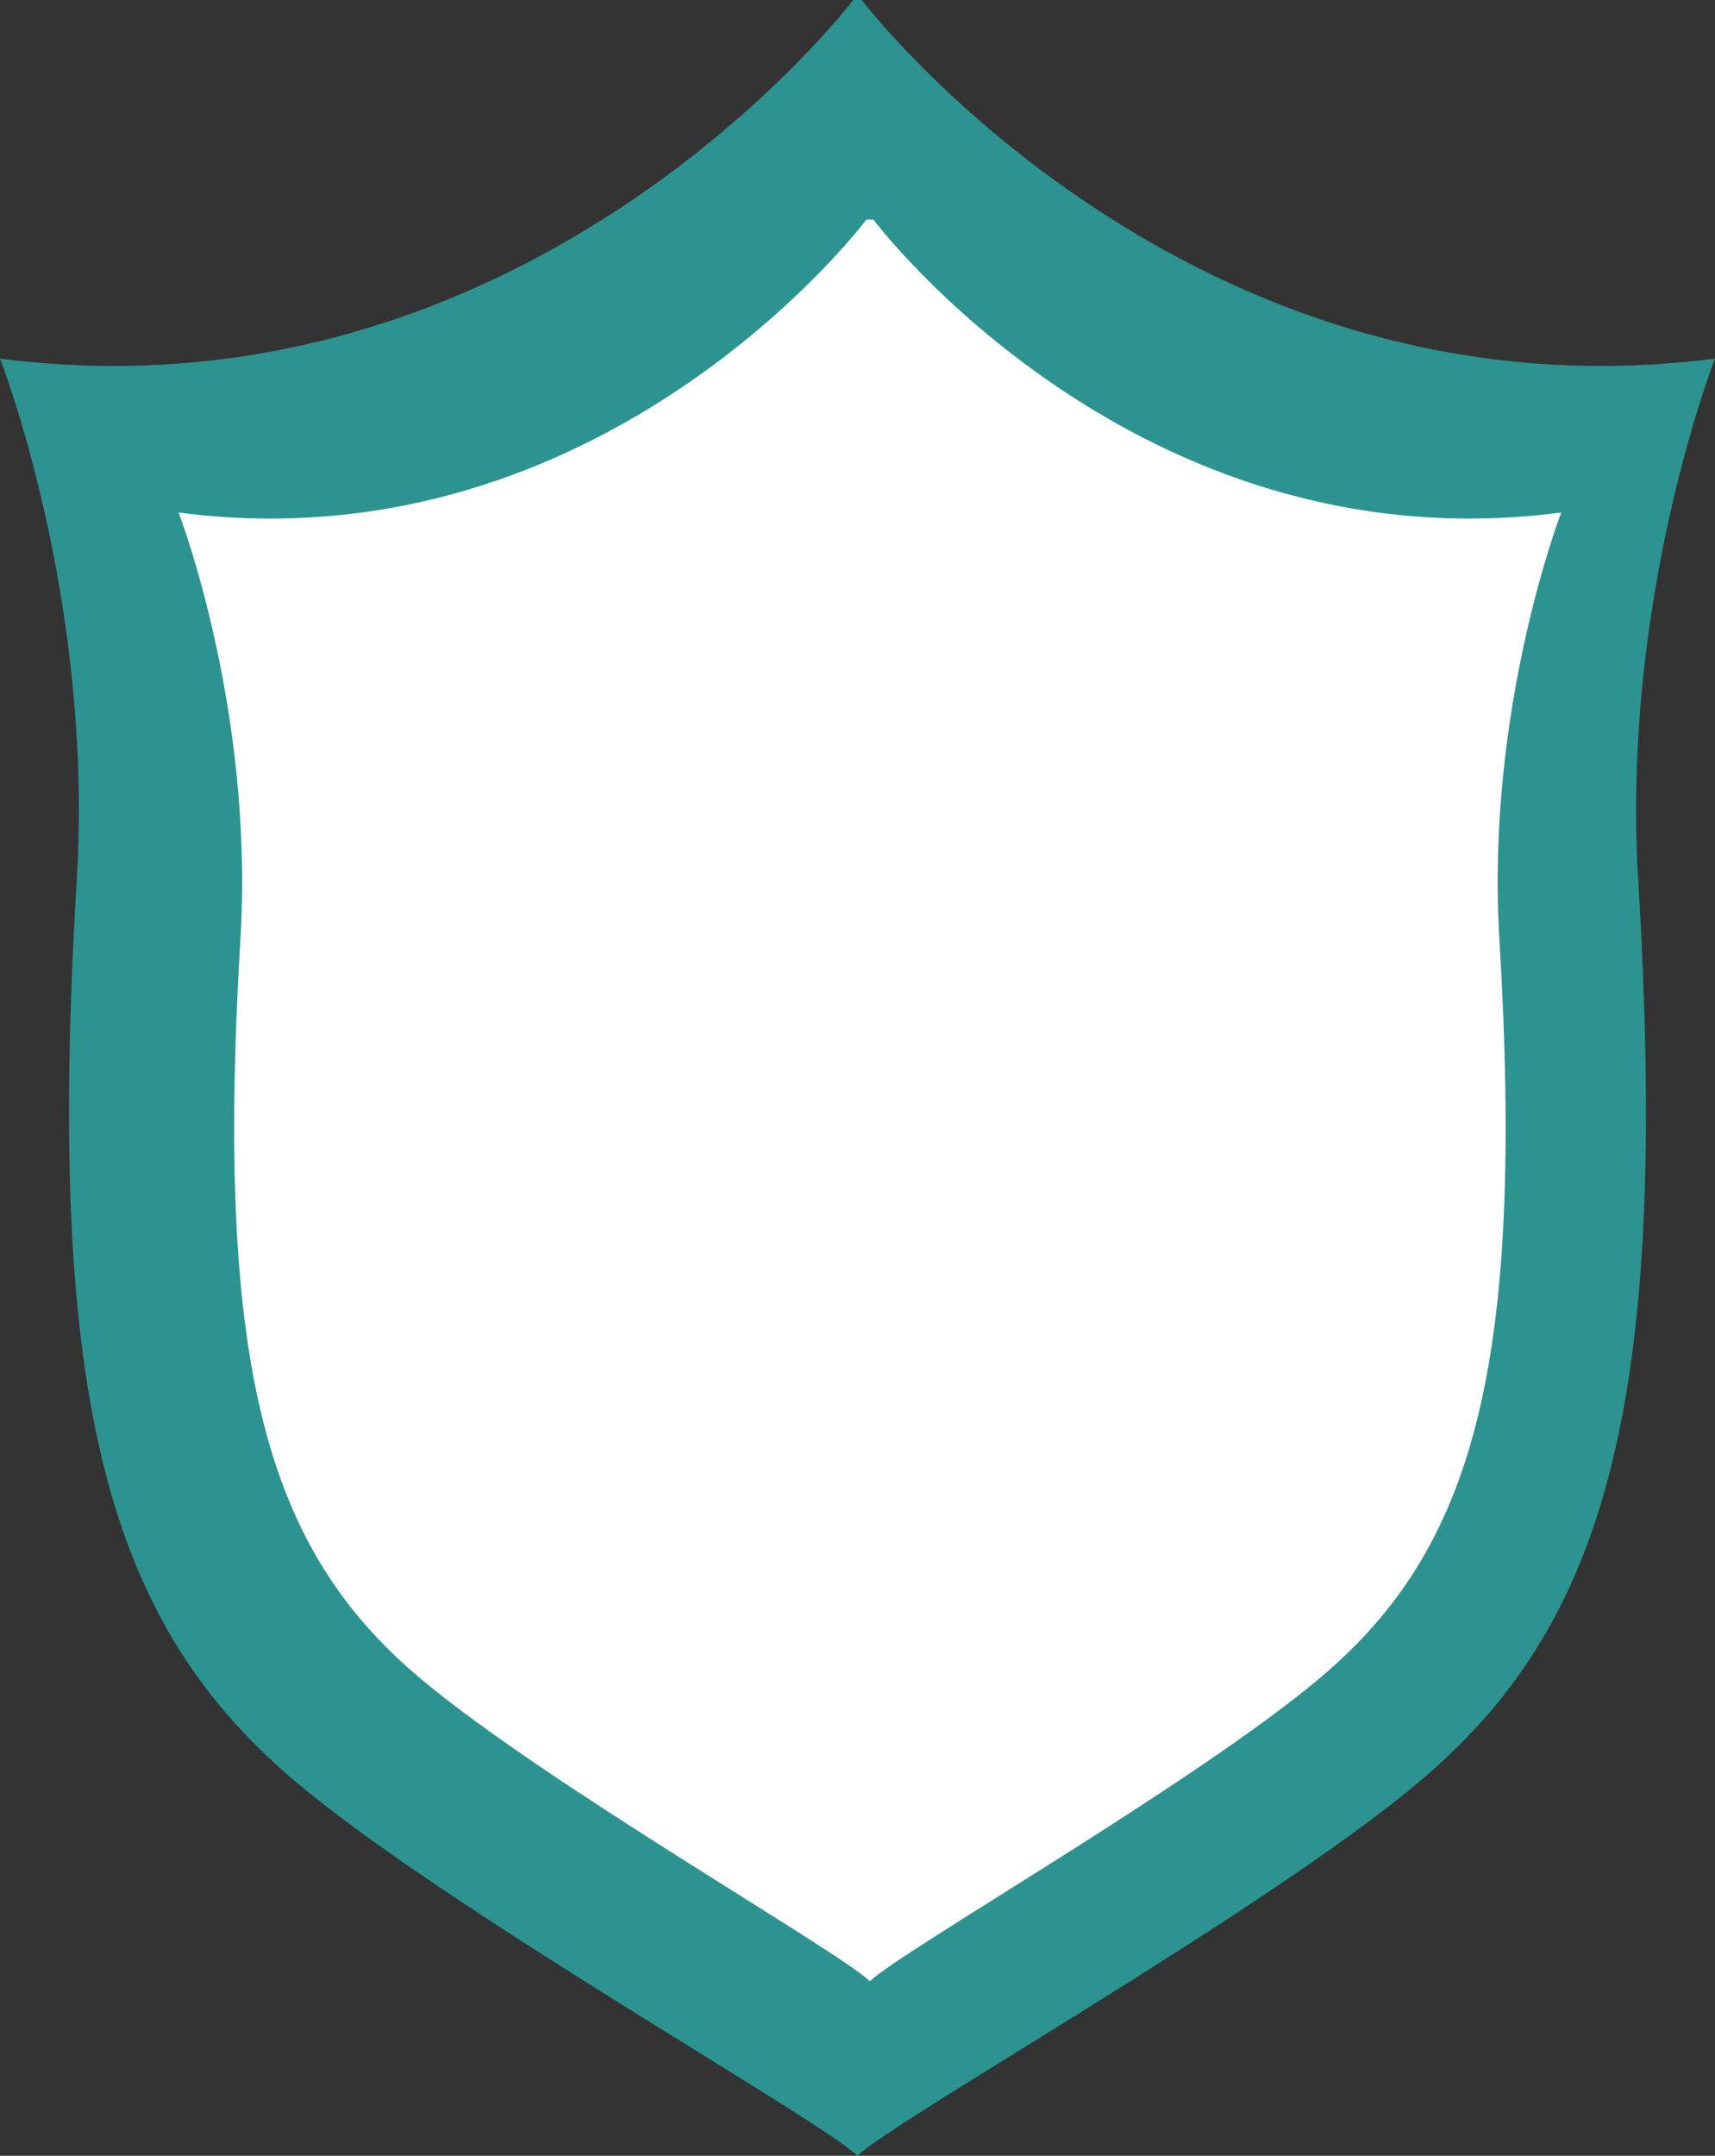 <svg version="1.1" id="图层_1" x="0px" y="0px" width="161.354px" height="202.703px" viewBox="0 0 161.354 202.703" enable-background="new 0 0 161.354 202.703" xml:space="preserve" xmlns="http://www.w3.org/2000/svg" xmlns:xlink="http://www.w3.org/1999/xlink" xmlns:xml="http://www.w3.org/XML/1998/namespace">
  <rect x="0" y="0" width="161.354" height="202.703" fill="#333333" stroke="none"/>
  <path fill="#2C9390" d="M81.075,0c0,0,30.507,40.134,80.278,33.716c0,0-8.829,22.472-7.227,48.963
	c3.006,49.563-3.069,70.257-20.876,85.087c-14.443,12.047-48.911,31.44-52.575,34.937c-3.659-3.494-38.131-22.89-52.579-34.937
	C10.3,152.937,4.225,132.242,7.225,82.68C8.829,56.188,0,33.716,0,33.716C49.775,40.134,80.278,0,80.278,0" class="color c1"/>
  <path fill="#FFFFFF" d="M82.165,20.639c0,0,24.598,32.798,64.724,27.553c0,0-7.118,18.364-5.824,40.013
	c2.423,40.501-2.478,57.416-16.832,69.535c-11.646,9.844-39.435,25.694-42.39,28.551c-2.949-2.855-30.741-18.707-42.392-28.551
	c-14.347-12.119-19.246-29.031-16.827-69.535c1.294-21.649-5.825-40.013-5.825-40.013c40.131,5.245,64.724-27.553,64.724-27.553" class="color c2"/>
</svg>
